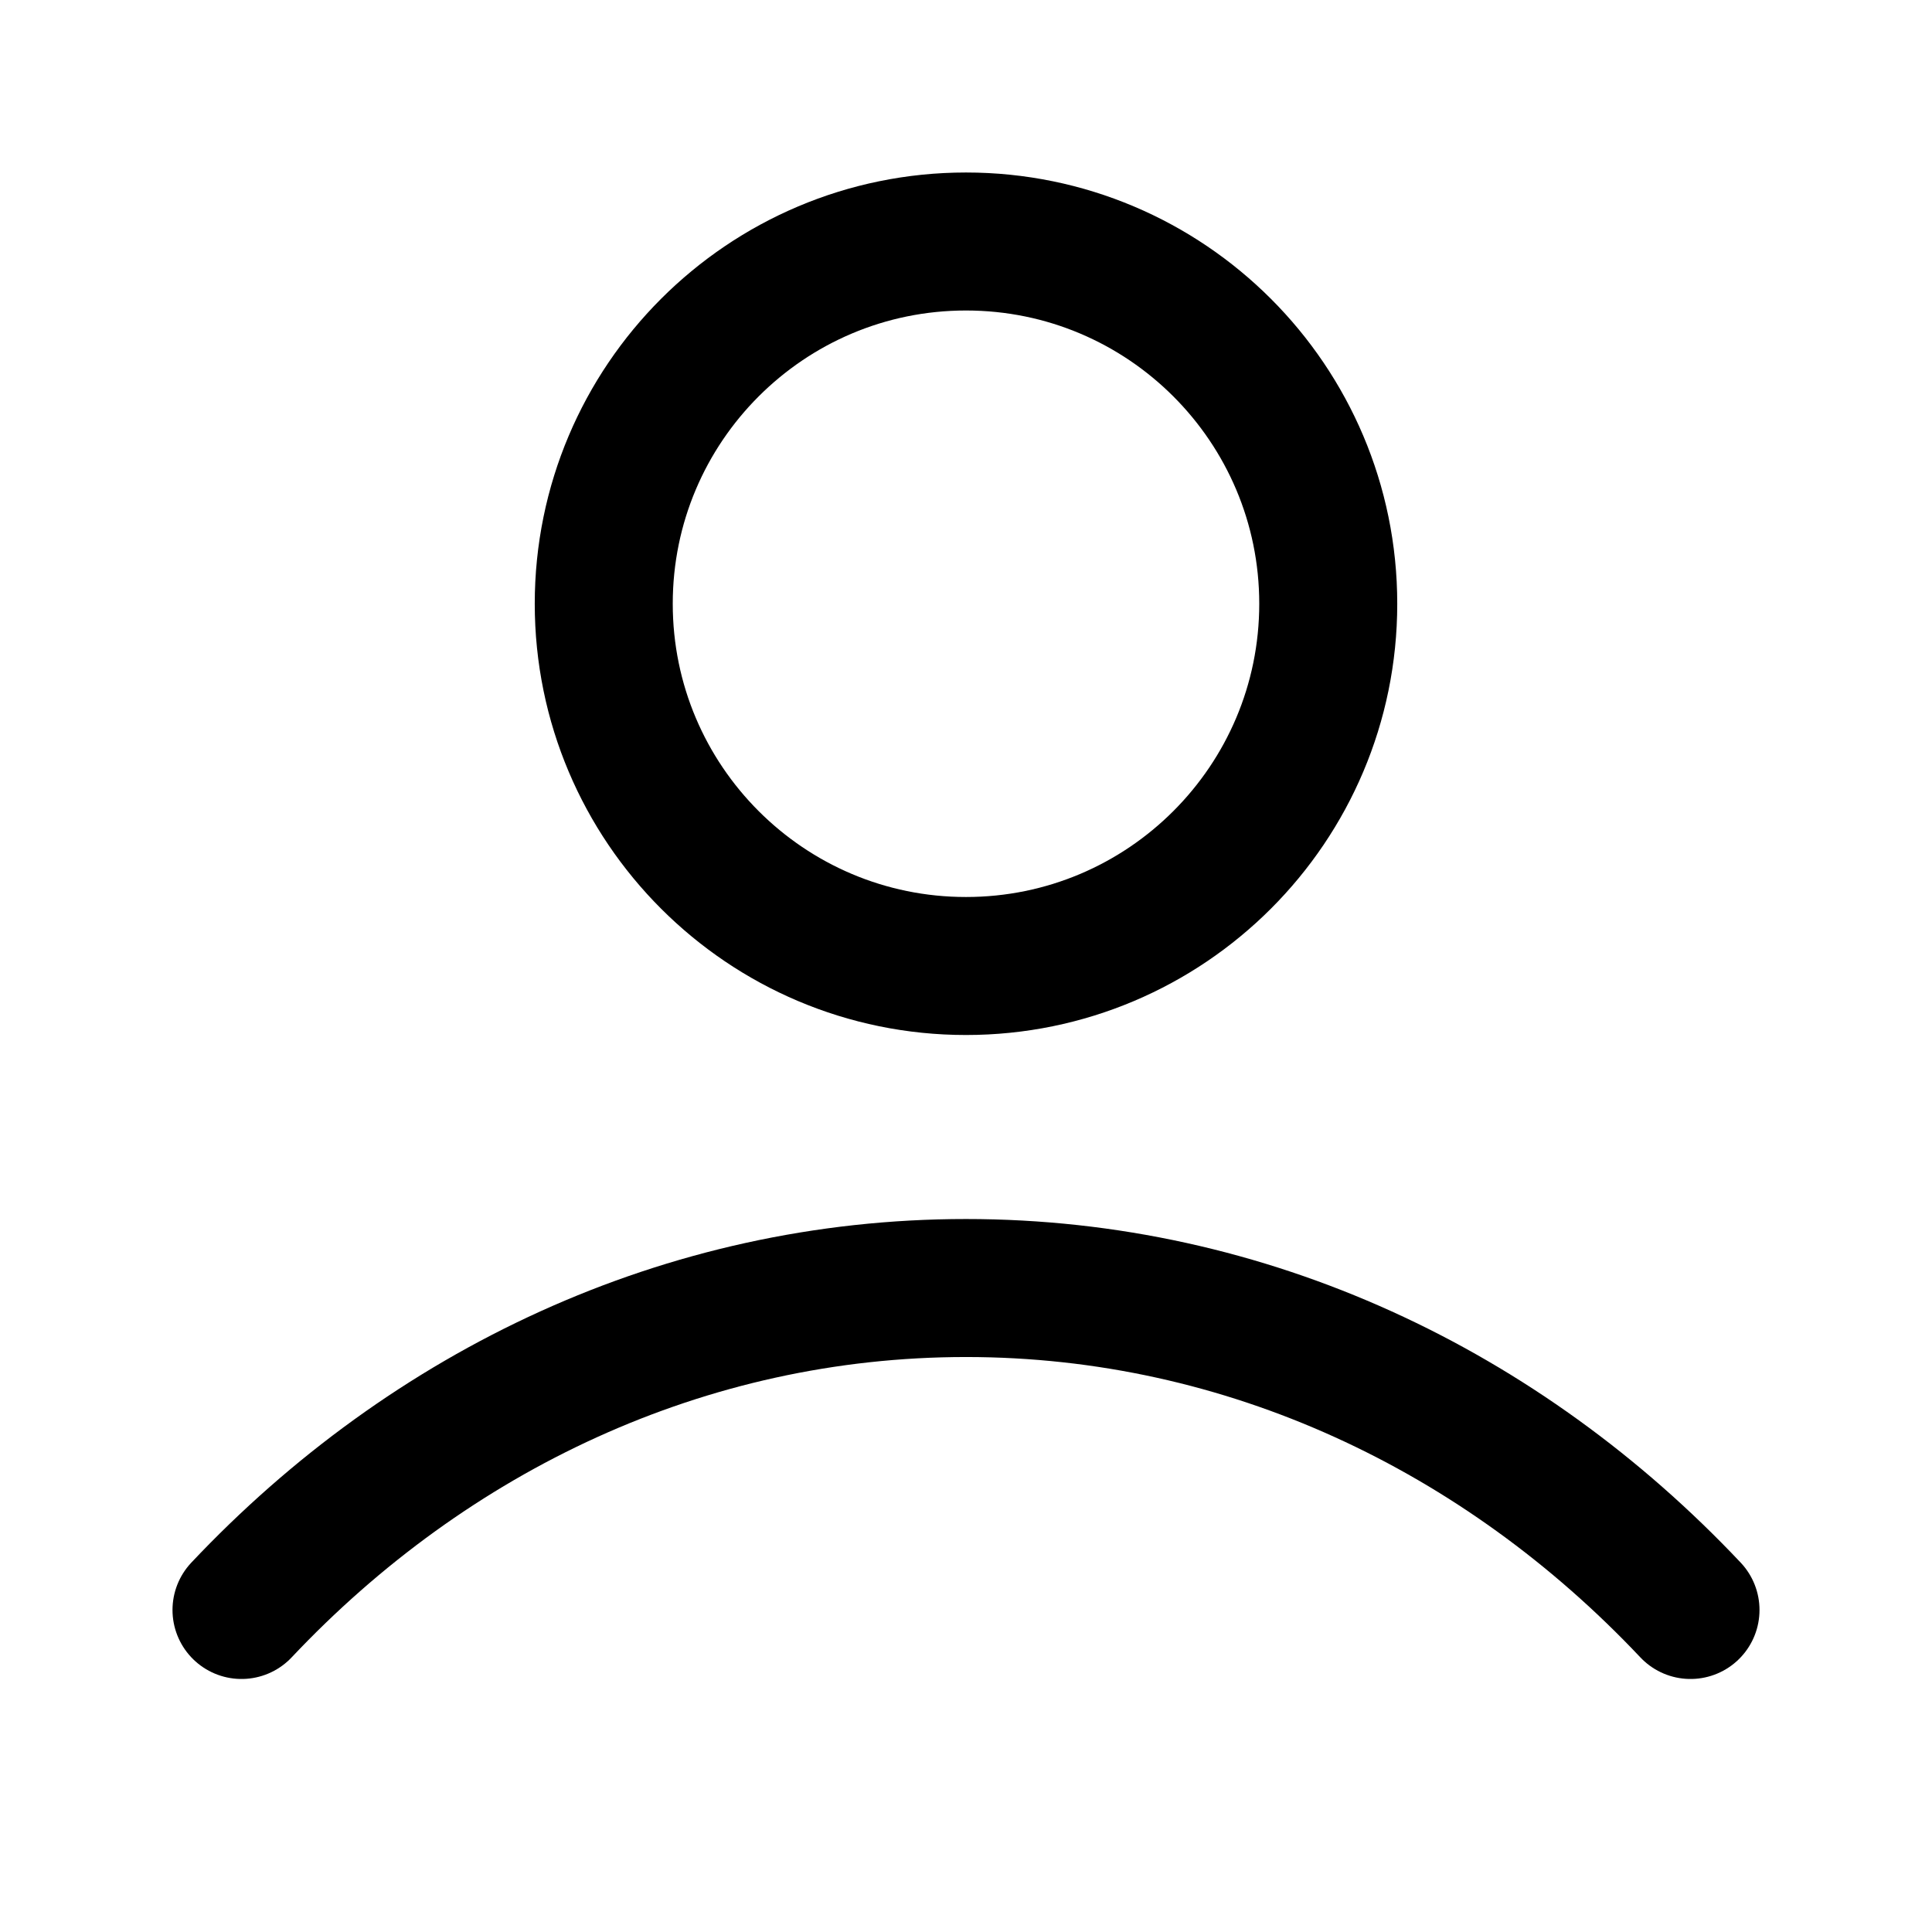 <svg width="28" height="28" viewBox="0 0 28 28" fill="none" xmlns="http://www.w3.org/2000/svg">
<path d="M3.5 23.333C6.225 20.443 9.925 18.667 14 18.667C18.075 18.667 21.775 20.443 24.5 23.333M19.25 8.75C19.25 11.649 16.899 14 14 14C11.101 14 8.75 11.649 8.75 8.75C8.75 5.851 11.101 3.5 14 3.5C16.899 3.5 19.25 5.851 19.25 8.75Z" stroke="currentColor" stroke-width="2" stroke-linecap="round" stroke-linejoin="round"/>
</svg>
